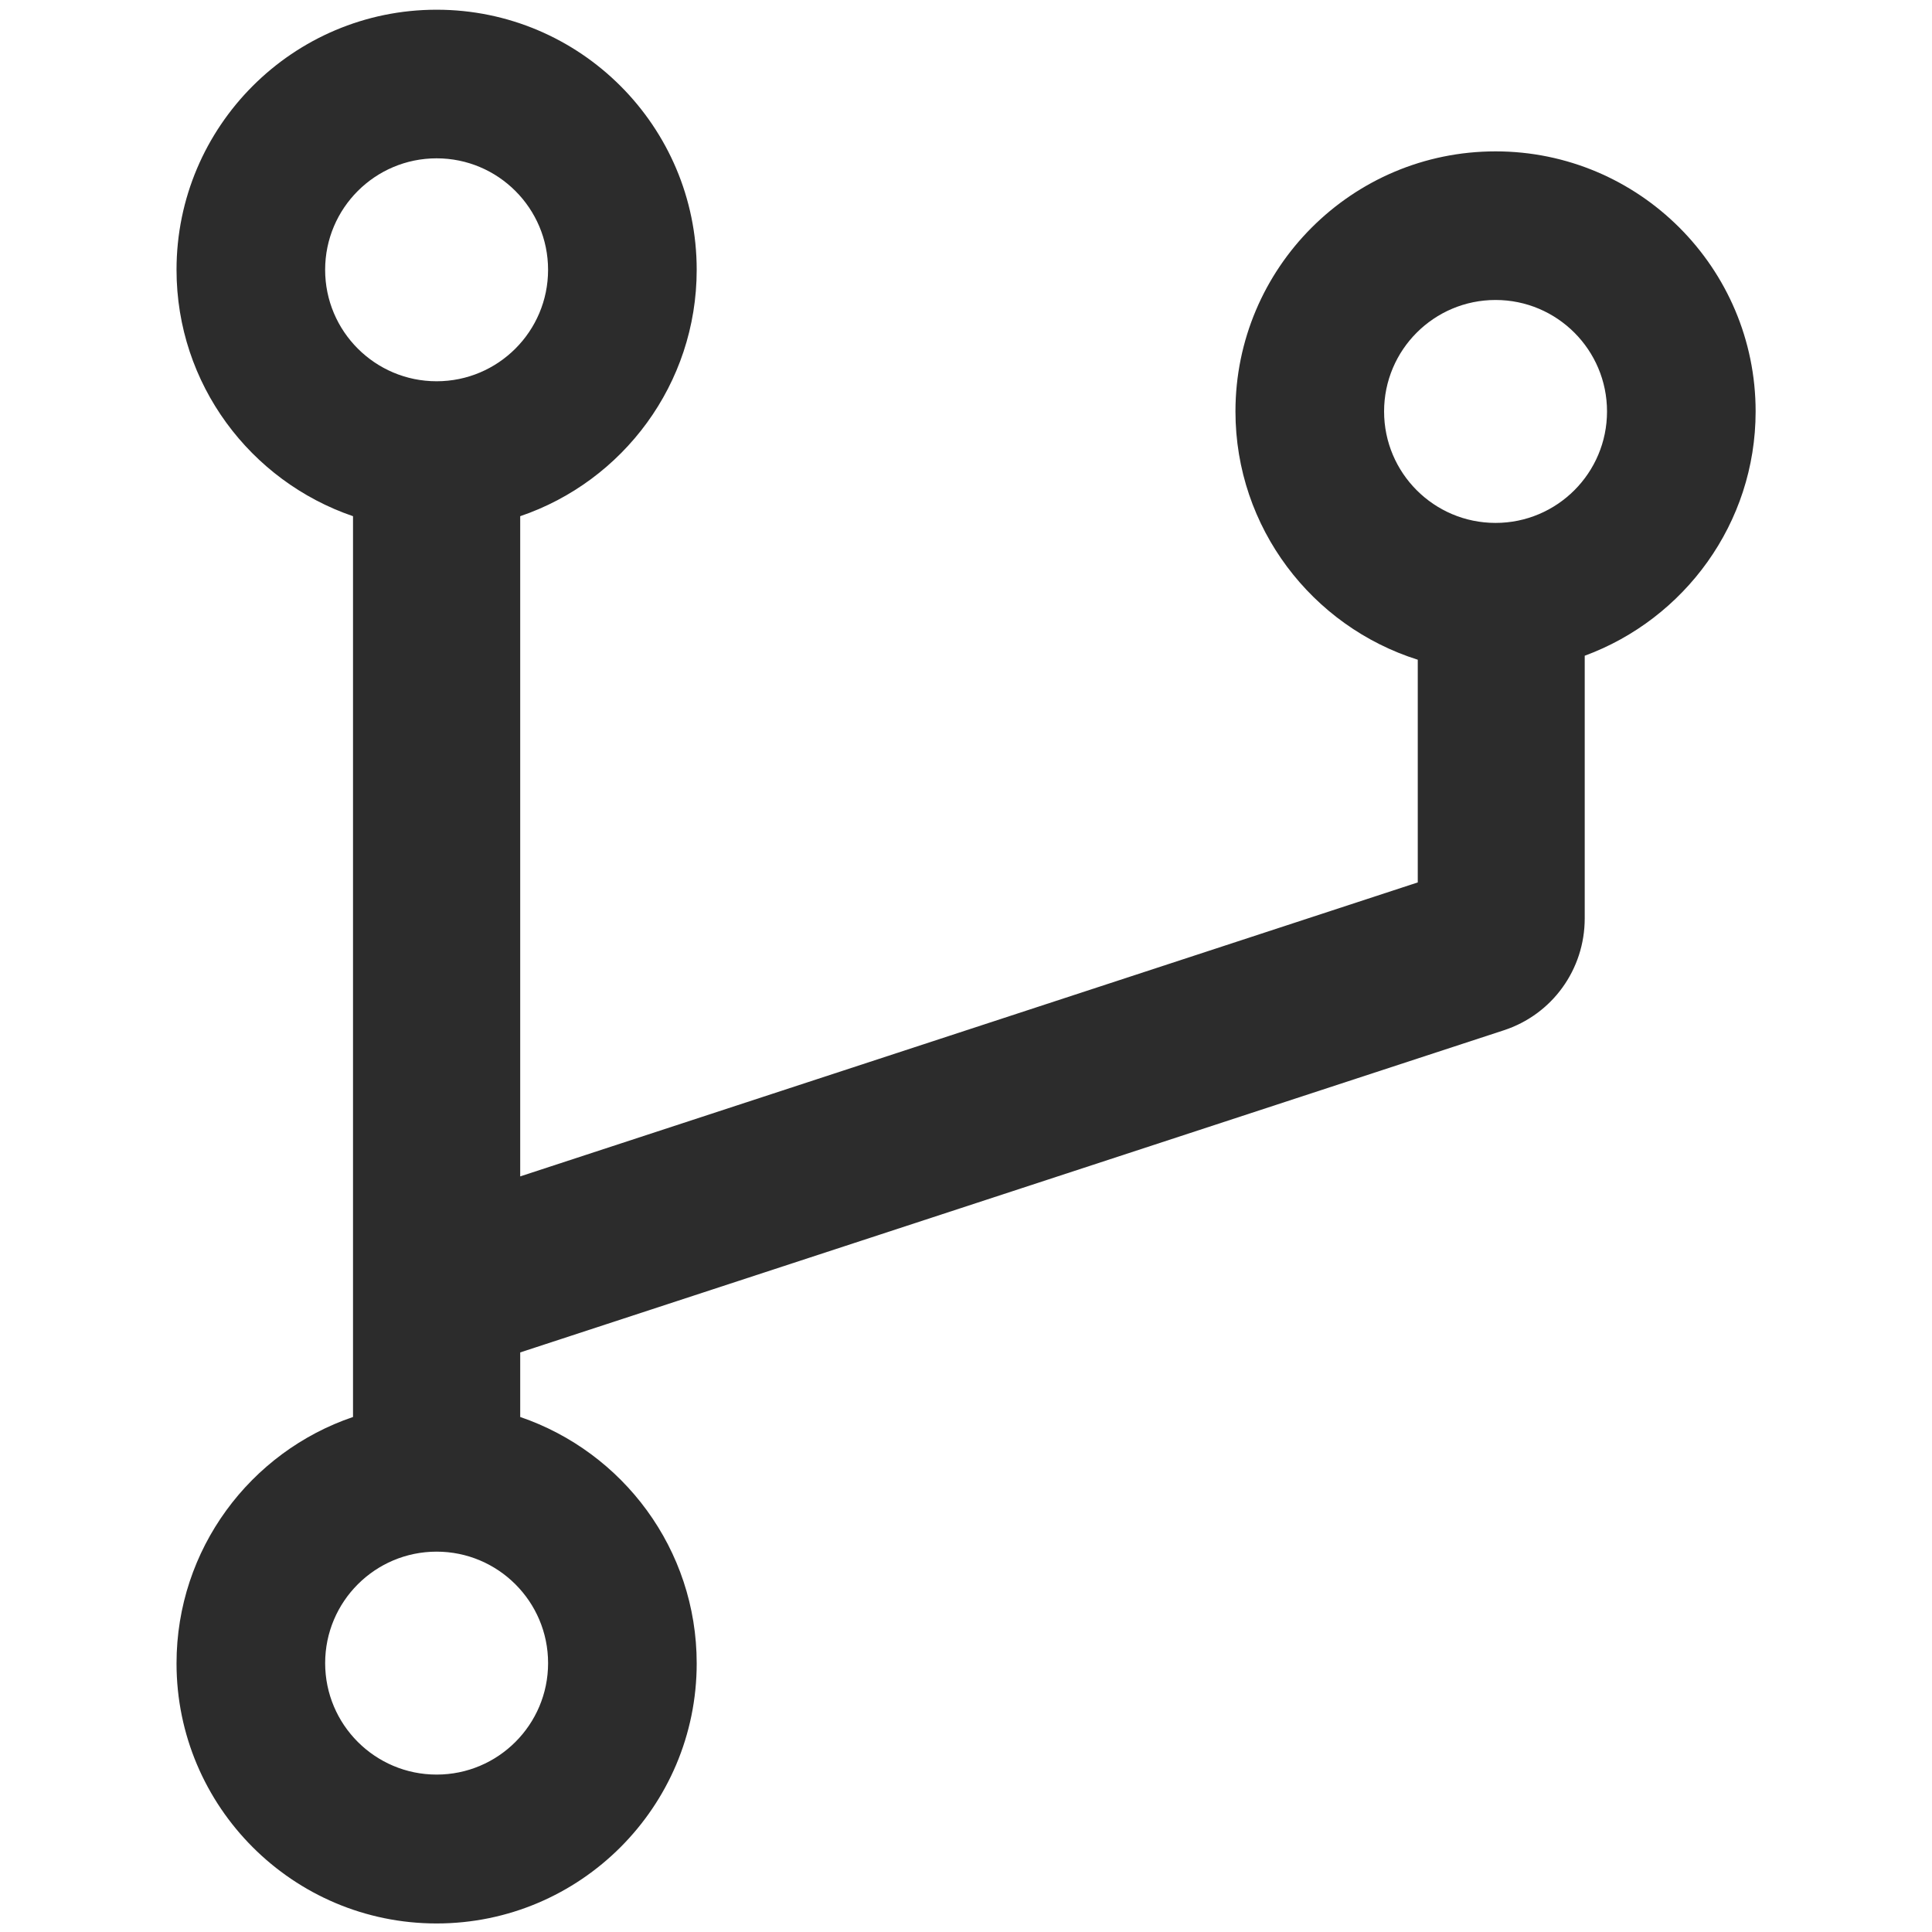 
<!--
Licensed to the Apache Software Foundation (ASF) under one
or more contributor license agreements.  See the NOTICE file
distributed with this work for additional information
regarding copyright ownership.  The ASF licenses this file
to you under the Apache License, Version 2.0 (the
"License"); you may not use this file except in compliance
with the License.  You may obtain a copy of the License at

    http://www.apache.org/licenses/LICENSE-2.0

Unless required by applicable law or agreed to in writing, software
distributed under the License is distributed on an "AS IS" BASIS,
WITHOUT WARRANTIES OR CONDITIONS OF ANY KIND, either express or implied.
See the License for the specific language governing permissions and
limitations under the License.
/-->

<svg t="1699950486606" class="icon" viewBox="0 0 1024 1024" version="1.1" xmlns="http://www.w3.org/2000/svg" p-id="1463" xmlns:xlink="http://www.w3.org/1999/xlink" width="200" height="200"><path d="M792.668 80.23c-76.063 0-137.851 61.788-137.851 137.851 0 61.665 40.745 113.981 96.625 131.584v118.036L275.722 623.514V273.592c54.405-18.463 93.542-70.031 93.542-130.591 0-76.063-61.788-137.851-137.851-137.851S93.563 66.939 93.563 143.002c0 60.559 39.137 111.995 93.542 130.591v477.44c-54.405 18.463-93.542 70.031-93.542 130.591 0 76.063 61.788 137.851 137.851 137.851s137.851-61.788 137.851-137.851c0-60.559-39.137-112.005-93.542-130.591v-34.222L796.979 546.099c25.733-8.376 42.957-32.246 42.957-59.331V347.556c52.797-19.446 90.583-70.154 90.583-129.485 0-76.052-61.788-137.841-137.851-137.841z m-620.339 62.771c0-32.625 26.46-59.085 59.085-59.085 32.614 0 59.075 26.46 59.075 59.085 0 32.614-26.46 59.075-59.075 59.075-32.614 0-59.085-26.46-59.085-59.075z m118.17 738.488c0 32.614-26.46 59.075-59.075 59.075-32.625 0-59.085-26.46-59.085-59.075 0-32.625 26.46-59.085 59.085-59.085 32.604 0.01 59.075 26.47 59.075 59.085z m502.17-604.334c-32.614 0-59.075-26.46-59.075-59.085 0-32.614 26.46-59.075 59.075-59.075 32.625 0 59.085 26.46 59.085 59.075 0 32.625-26.46 59.085-59.085 59.085z m0 0" fill="#2C2C2C" p-id="1464"></path></svg>
